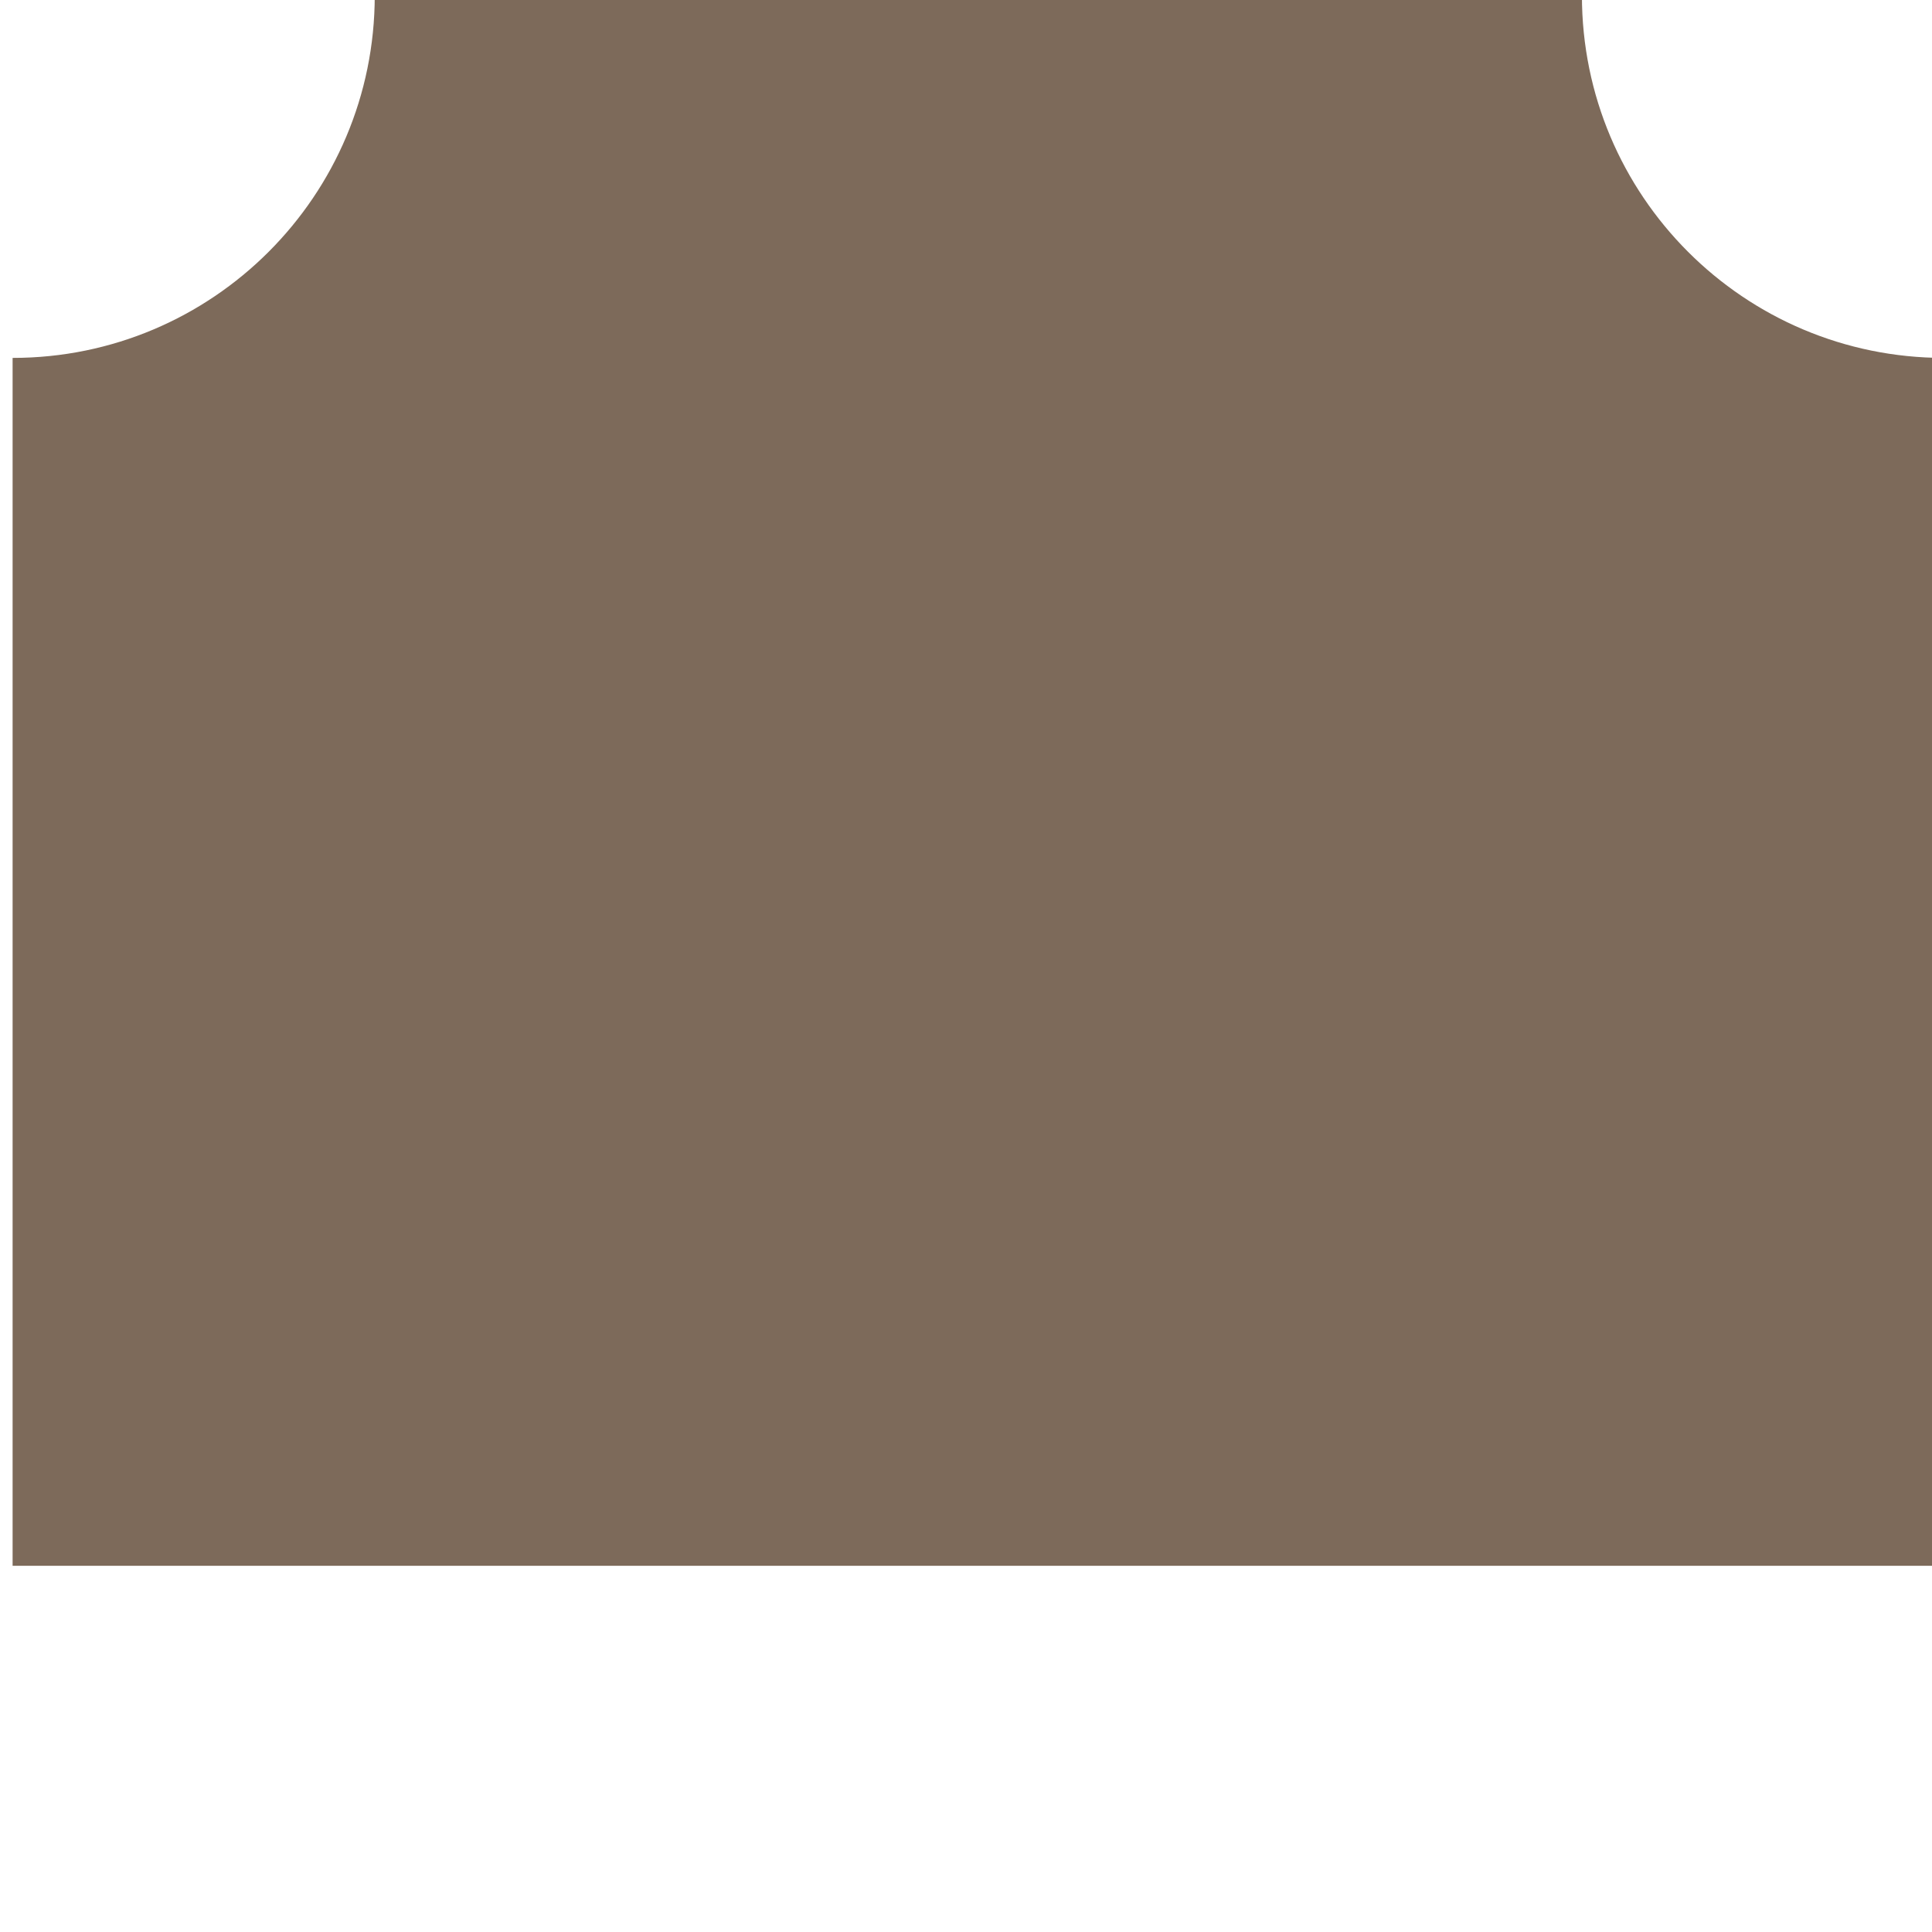 <?xml version="1.0" encoding="UTF-8" standalone="no"?>
<!DOCTYPE svg PUBLIC "-//W3C//DTD SVG 1.1//EN" "http://www.w3.org/Graphics/SVG/1.1/DTD/svg11.dtd">
<svg width="100%" height="100%" viewBox="0 0 512 512" version="1.1" xmlns="http://www.w3.org/2000/svg" xmlns:xlink="http://www.w3.org/1999/xlink" xml:space="preserve" xmlns:serif="http://www.serif.com/" style="fill-rule:evenodd;clip-rule:evenodd;stroke-linejoin:round;stroke-miterlimit:2;">
    <g transform="matrix(1,0,0,1,-6880.25,-1633.76)">
        <g transform="matrix(0.826,0,0,0.73,1420.75,609.764)">
            <g transform="matrix(7.78535e-17,-1.439,1.271,8.80857e-17,6270.95,9131.67)">
                <rect x="4884.75" y="268.209" width="487.696" height="487.696" style="fill:none;"/>
                <g transform="matrix(3.9506e-17,-0.645,0.645,3.9506e-17,4397.15,5197.5)">
                    <path d="M6884.25,897.487L7640.16,897.487L7640.16,1369.93L7640.16,1369.93C7561.88,1369.93 7498.43,1433.38 7498.43,1511.66C7498.43,1511.66 7498.43,1511.66 7498.43,1511.66L7025.99,1511.66C7025.99,1511.66 7025.99,1511.66 7025.99,1511.66C7025.99,1433.38 6962.53,1369.93 6884.25,1369.93C6884.25,1369.93 6884.25,1369.93 6884.25,1369.93L6884.25,897.487Z" style="fill:rgb(125,106,90);"/>
                </g>
            </g>
        </g>
    </g>
</svg>

